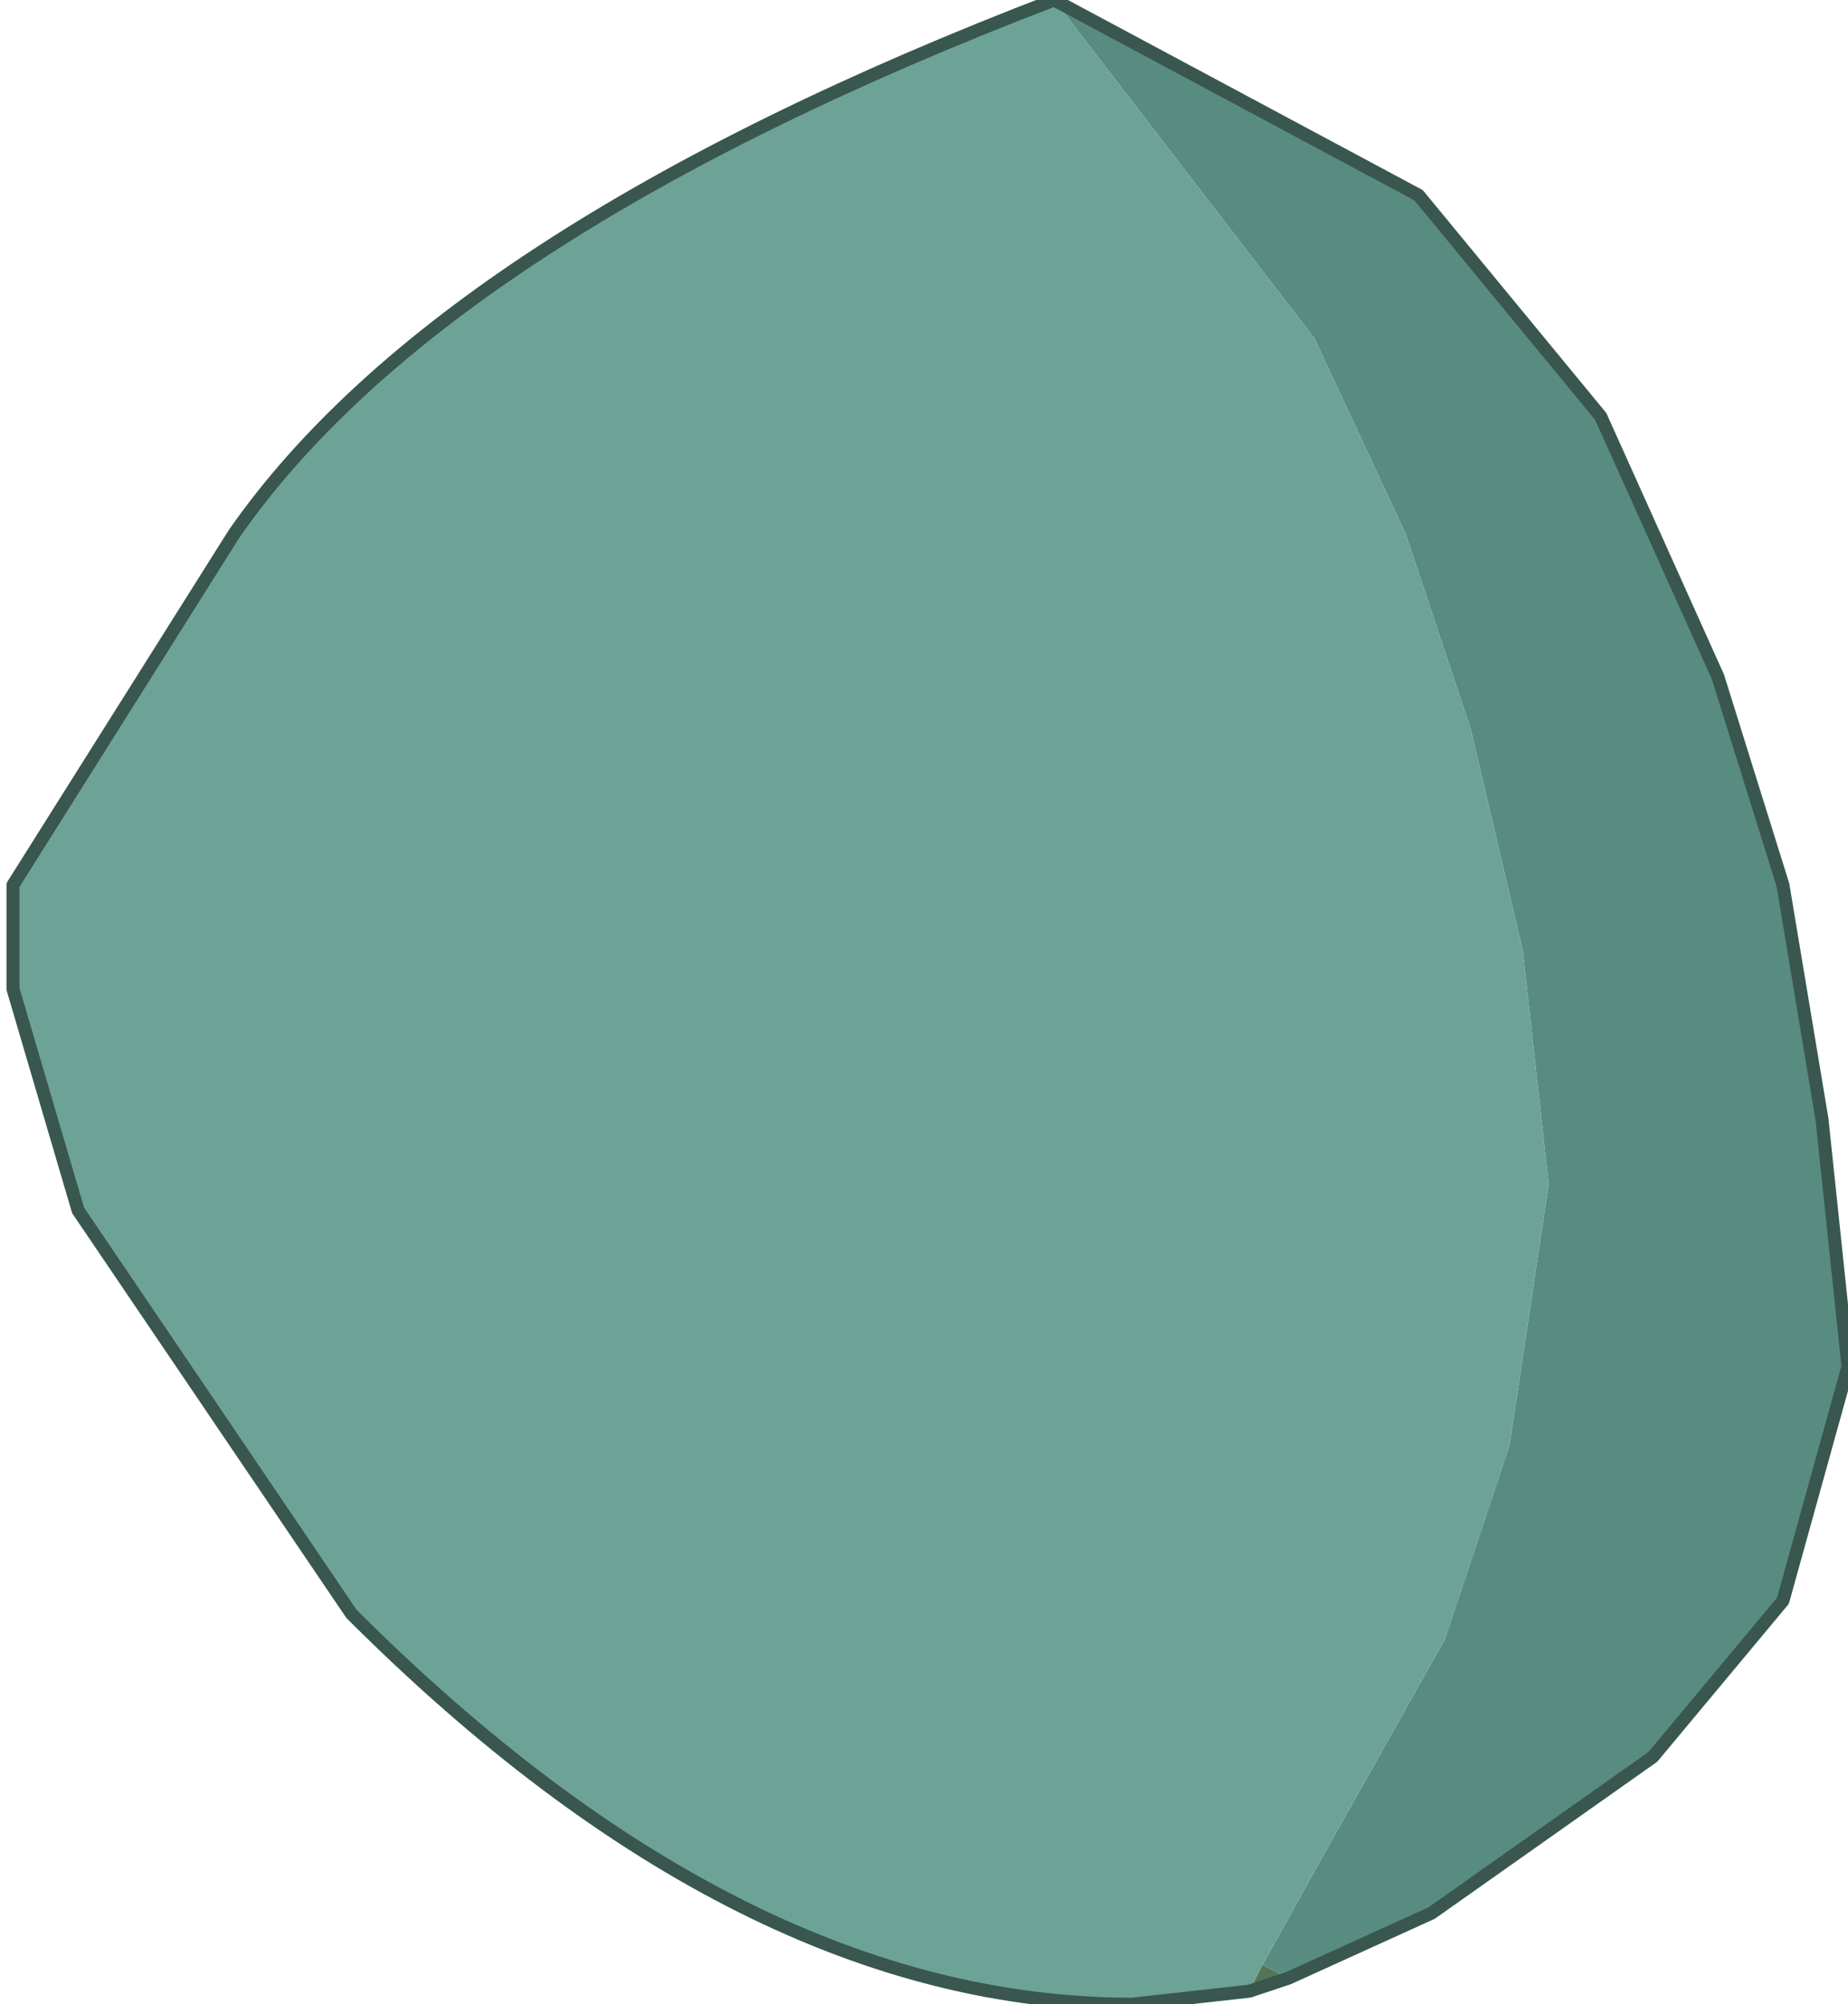 <?xml version="1.0" encoding="UTF-8" standalone="no"?>
<svg xmlns:xlink="http://www.w3.org/1999/xlink" height="7.7px" width="7.1px" xmlns="http://www.w3.org/2000/svg">
  <g transform="matrix(1.0, 0.0, 0.0, 1.0, 2.3, 4.45)">
    <path d="M2.55 3.1 L2.8 2.65 3.25 1.85 3.5 1.1 3.65 0.1 3.55 -0.8 3.35 -1.65 3.1 -2.4 2.75 -3.15 1.75 -4.45 3.15 -3.7 3.85 -2.85 4.3 -1.85 4.55 -1.05 4.7 -0.15 4.8 0.8 4.55 1.7 4.05 2.3 3.2 2.9 2.65 3.15 2.55 3.1" fill="#598c81" fill-rule="evenodd" stroke="none"/>
    <path d="M1.75 -4.45 L2.75 -3.15 3.1 -2.4 3.35 -1.65 3.55 -0.8 3.65 0.1 3.5 1.1 3.25 1.85 2.8 2.65 2.55 3.1 2.5 3.2 2.05 3.25 Q0.55 3.25 -0.95 1.75 L-2.0 0.2 -2.25 -0.65 -2.25 -1.05 -1.4 -2.4 Q-0.6 -3.55 1.75 -4.45" fill="#6da396" fill-rule="evenodd" stroke="none"/>
    <path d="M2.55 3.1 L2.65 3.15 2.5 3.2 2.55 3.1" fill="#537557" fill-rule="evenodd" stroke="none"/>
    <path d="M2.65 3.15 L3.2 2.9 4.05 2.3 4.55 1.7 4.8 0.8 4.7 -0.15 4.55 -1.05 4.3 -1.85 3.85 -2.85 3.15 -3.7 1.75 -4.45 Q-0.6 -3.55 -1.4 -2.4 L-2.25 -1.05 -2.25 -0.65 -2.0 0.2 -0.95 1.75 Q0.55 3.25 2.05 3.25 L2.5 3.2 2.65 3.15 Z" fill="none" stroke="#39574e" stroke-linecap="round" stroke-linejoin="round" stroke-width="0.05"/>
  </g>
</svg>
